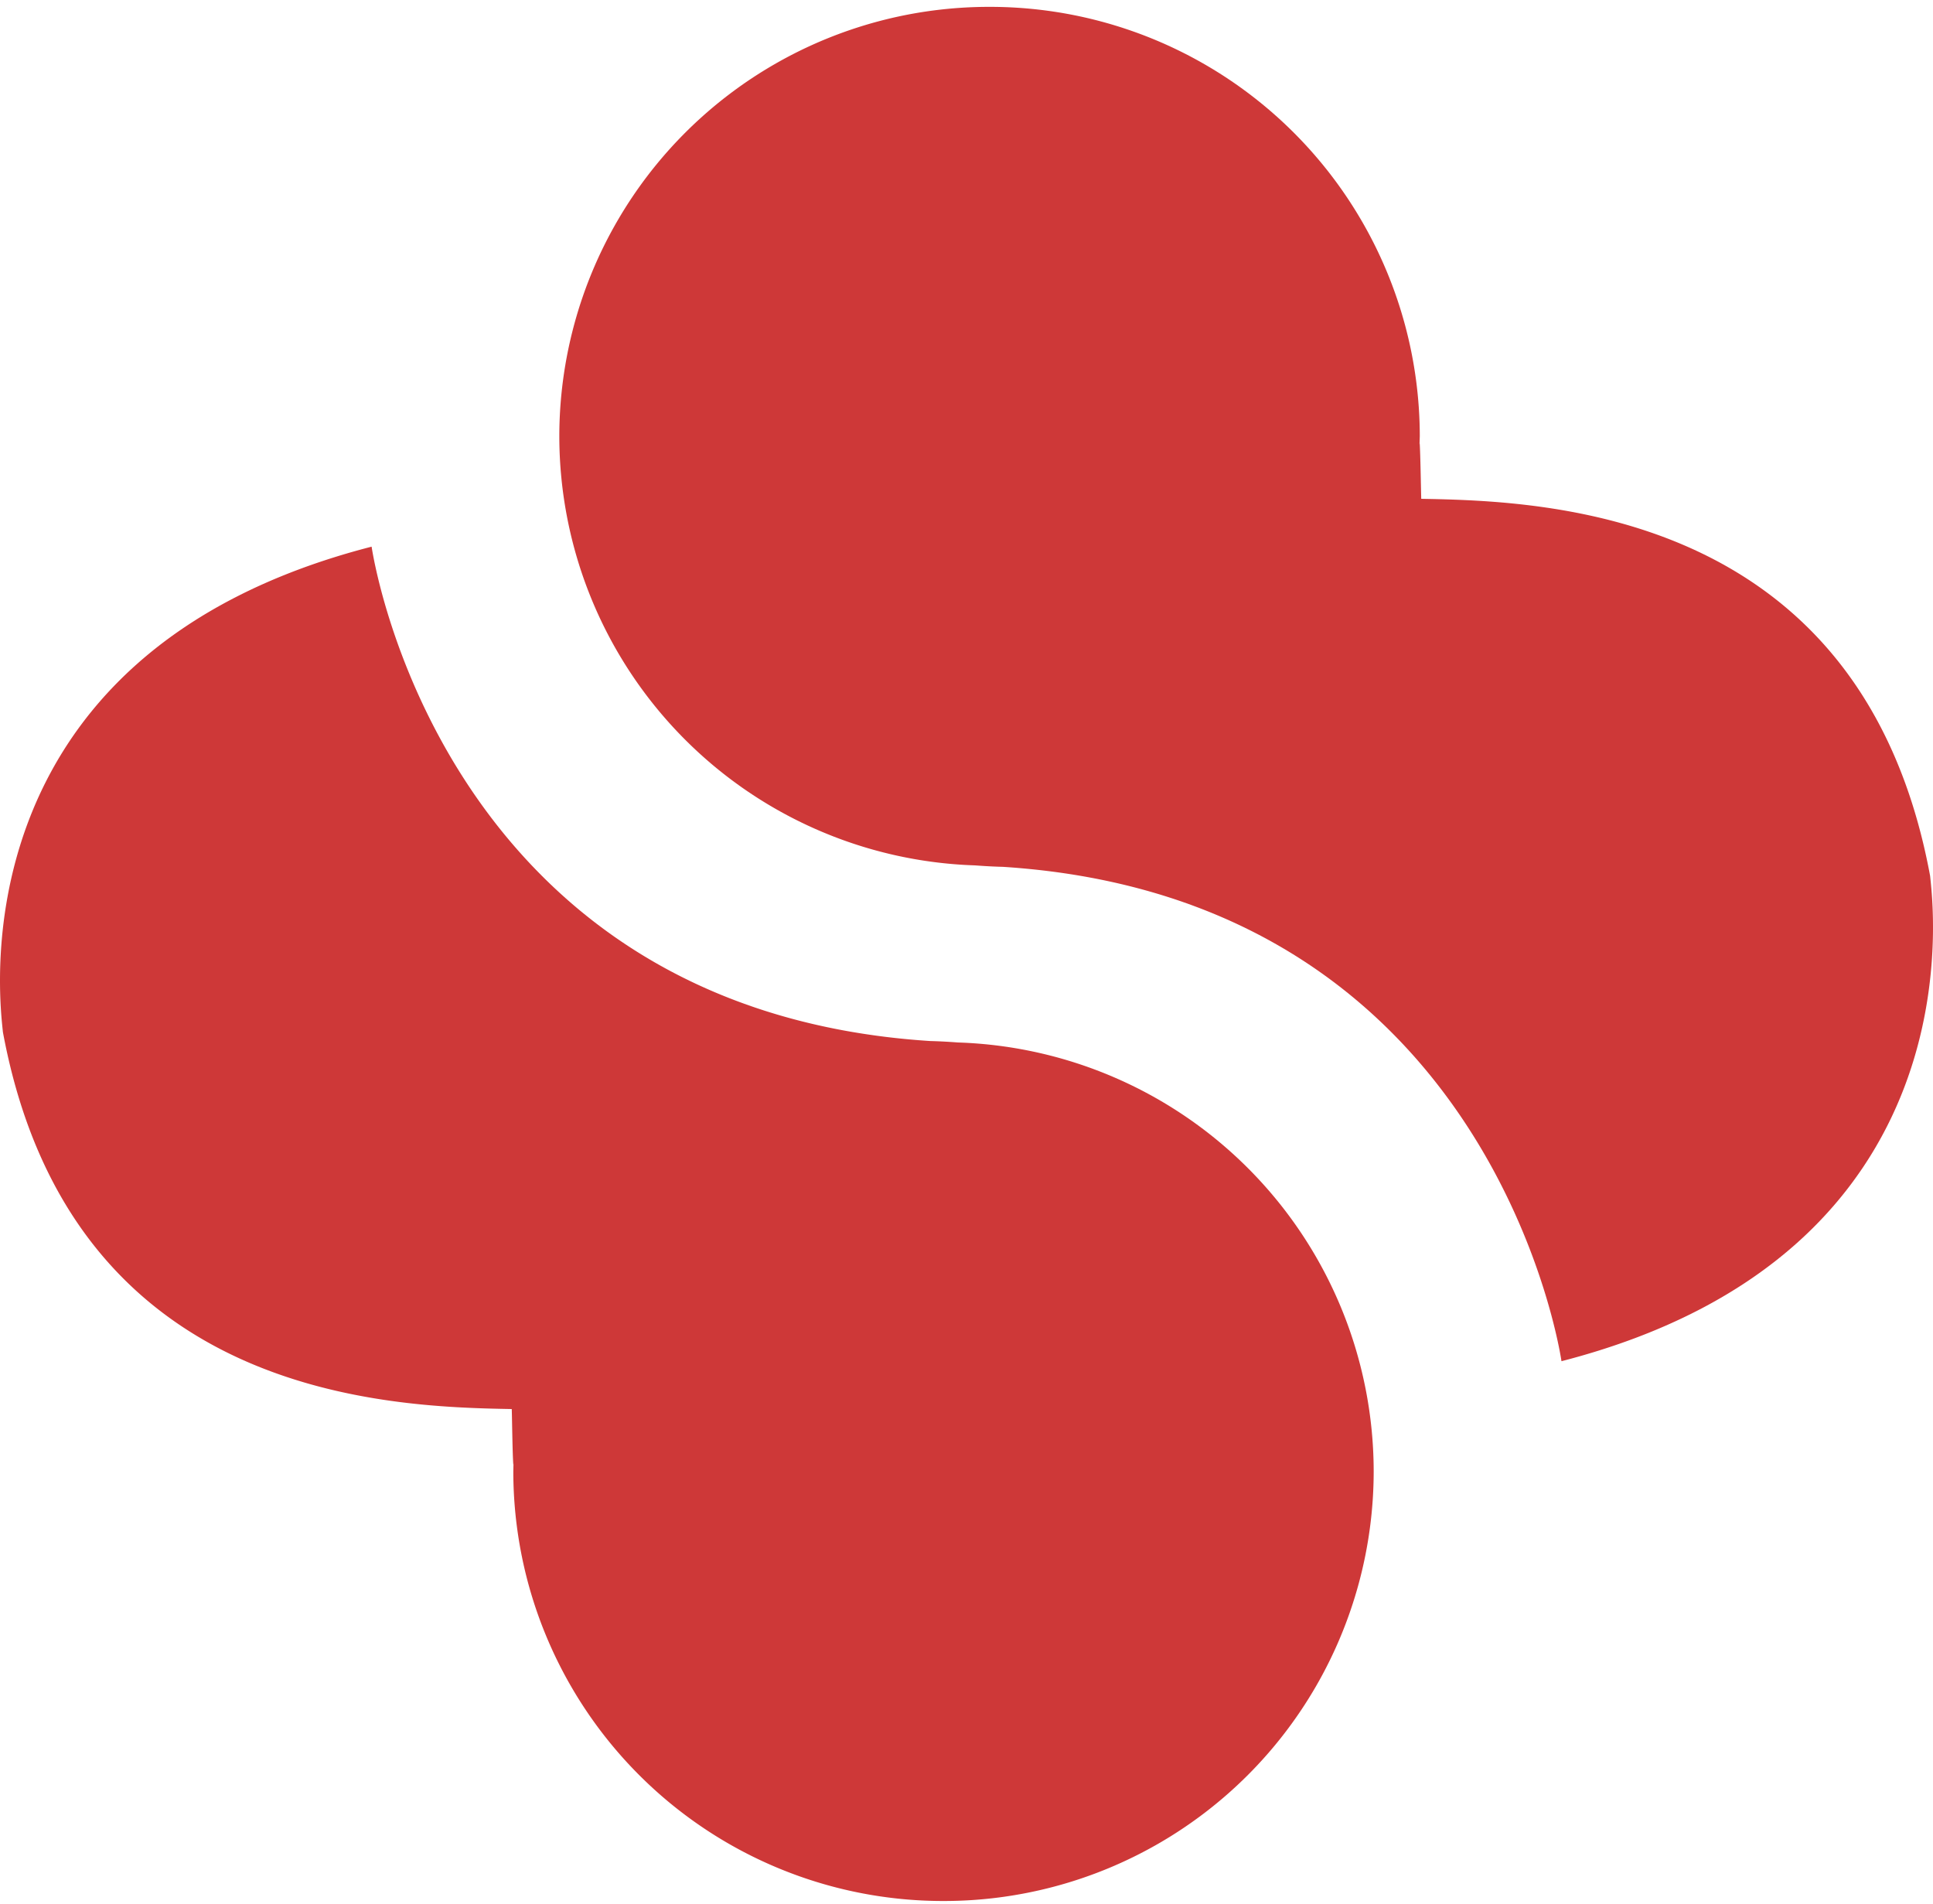 <svg xmlns="http://www.w3.org/2000/svg" width="200" height="197" fill="none"><g fill="#CE3838" clip-path="url(#a)"><path d="M199.7 90.6c-7.02-37.84-39.79-38.77-52.65-39-.04-1.44-.08-4.42-.16-5.78l-.02.18.03-.87A44.47 44.47 0 0 0 102.38.71a44.46 44.46 0 0 0-44.51 44.42 44.46 44.46 0 0 0 43.02 44.39c1.44.11 2.45.14 2.87.15 51.01 3.27 57.8 51.14 57.8 51.14 43.52-11.22 38.37-47.64 38.14-50.22"/><path d="M99.12 107.84c-1.44-.11-2.46-.14-2.87-.15-51.01-3.27-57.8-51.14-57.8-51.14C-5.08 67.75.07 104.19.3 106.76c7.02 37.84 39.79 38.77 52.65 39 .04 1.44.07 4.42.16 5.78l.02-.19-.02.87a44.47 44.47 0 0 0 44.5 44.43 44.47 44.47 0 0 0 44.52-44.43 44.44 44.44 0 0 0-43.01-44.38"/></g><defs><clipPath id="a"><path fill="#fff" d="M0 .71h200v195.94H0z"/></clipPath></defs></svg>